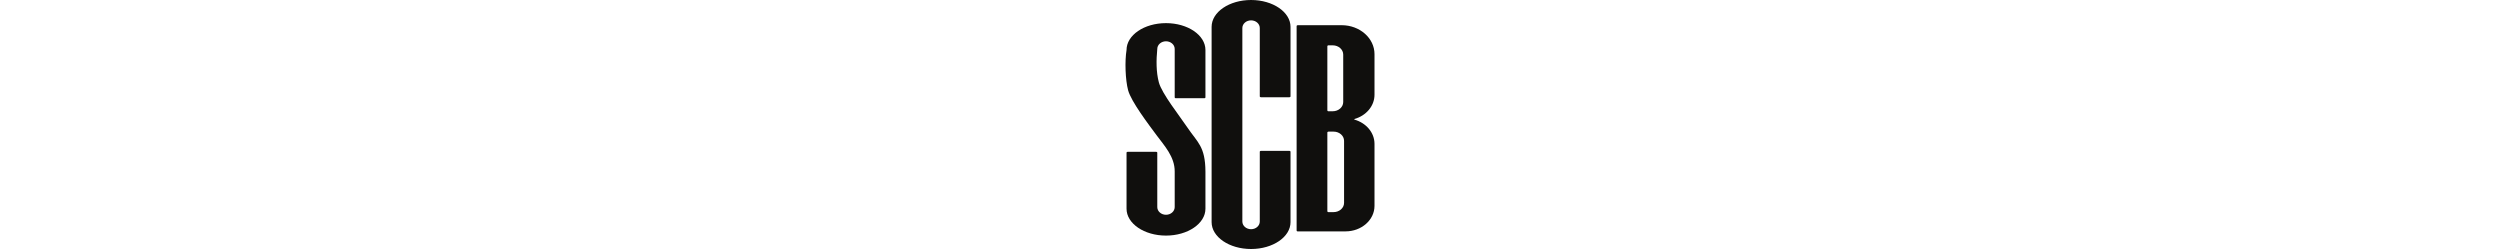 <svg width="1500" height="150" viewBox="0 0 250 251" fill="none" xmlns="http://www.w3.org/2000/svg">
    <path d="M134.821 28.139C134.821 23.885 130.905 20.439 126.07 20.439C121.236 20.439 117.32 23.885 117.32 28.139V222.408C117.32 226.671 121.236 230.125 126.07 230.125C130.905 230.125 134.821 226.671 134.821 222.408V152.389C134.821 151.88 135.3 151.467 135.873 151.467H164.63C165.206 151.467 165.681 151.88 165.681 152.389V223.019C165.681 237.919 147.944 250.004 126.07 250.004C104.187 250.004 86.455 237.919 86.455 223.019V26.977C86.455 12.084 104.187 0 126.07 0C147.944 0 165.681 12.084 165.681 26.977V96.711C165.681 97.228 165.206 97.632 164.63 97.632H135.873C135.3 97.632 134.821 97.228 134.821 96.711V28.139Z" fill="#100F0D"/>
    <path d="M1.046 50.207C-0.802 61.543 -0.153 80.13 2.615 90.57C5.656 101.949 23.192 124.946 31.093 135.627C39.004 146.299 49.554 157.444 49.397 172.311V207.919C49.397 212.174 45.481 215.628 40.646 215.628C35.826 215.628 31.91 212.174 31.91 207.919V153.344C31.91 152.836 31.431 152.414 30.844 152.414H2.097C1.509 152.414 1.046 152.836 1.046 153.344V209.547C1.046 224.448 18.777 236.532 40.646 236.532C62.529 236.532 80.262 224.448 80.262 209.547V172.311C80.129 146.772 72.219 143.052 61.953 127.737C54.6 116.738 36.51 94.05 33.479 82.671C30.702 72.232 30.824 60.147 31.91 49.165C31.91 44.91 35.826 41.456 40.646 41.456C45.481 41.456 49.397 44.91 49.397 49.165V97.701C49.397 98.21 49.872 98.623 50.463 98.623H79.206C79.797 98.623 80.262 98.21 80.262 97.701V50.207C80.262 35.297 62.529 23.222 40.646 23.222C18.777 23.222 1.046 35.297 1.046 50.207Z" fill="#100F0D"/>
    <path d="M172.864 25.297H216.997C235.223 25.297 249.998 38.312 249.998 54.36V95.127C249.998 106.556 241.49 116.204 229.757 119.512V120.062C241.49 123.36 249.998 133.017 249.998 144.455V206.687C249.998 220.831 236.962 232.304 220.918 232.304L172.864 232.33C172.272 232.33 171.803 231.907 171.803 231.408V26.219C171.803 25.72 172.272 25.297 172.864 25.297ZM203.728 45.513C203.13 45.513 202.662 45.935 202.662 46.444V110.768C202.662 111.294 203.13 111.707 203.728 111.707H208.069C213.877 111.707 218.59 107.548 218.59 102.431V54.789C218.59 49.674 213.877 45.513 208.069 45.513H203.728ZM203.728 132.147C203.13 132.147 202.662 132.561 202.662 133.069V212.028C202.662 212.545 203.13 212.967 203.728 212.967H208.919C214.738 212.967 219.441 208.806 219.441 203.69V141.423C219.441 136.291 214.738 132.147 208.919 132.147H203.728Z" fill="#100F0D"/>
</svg>
